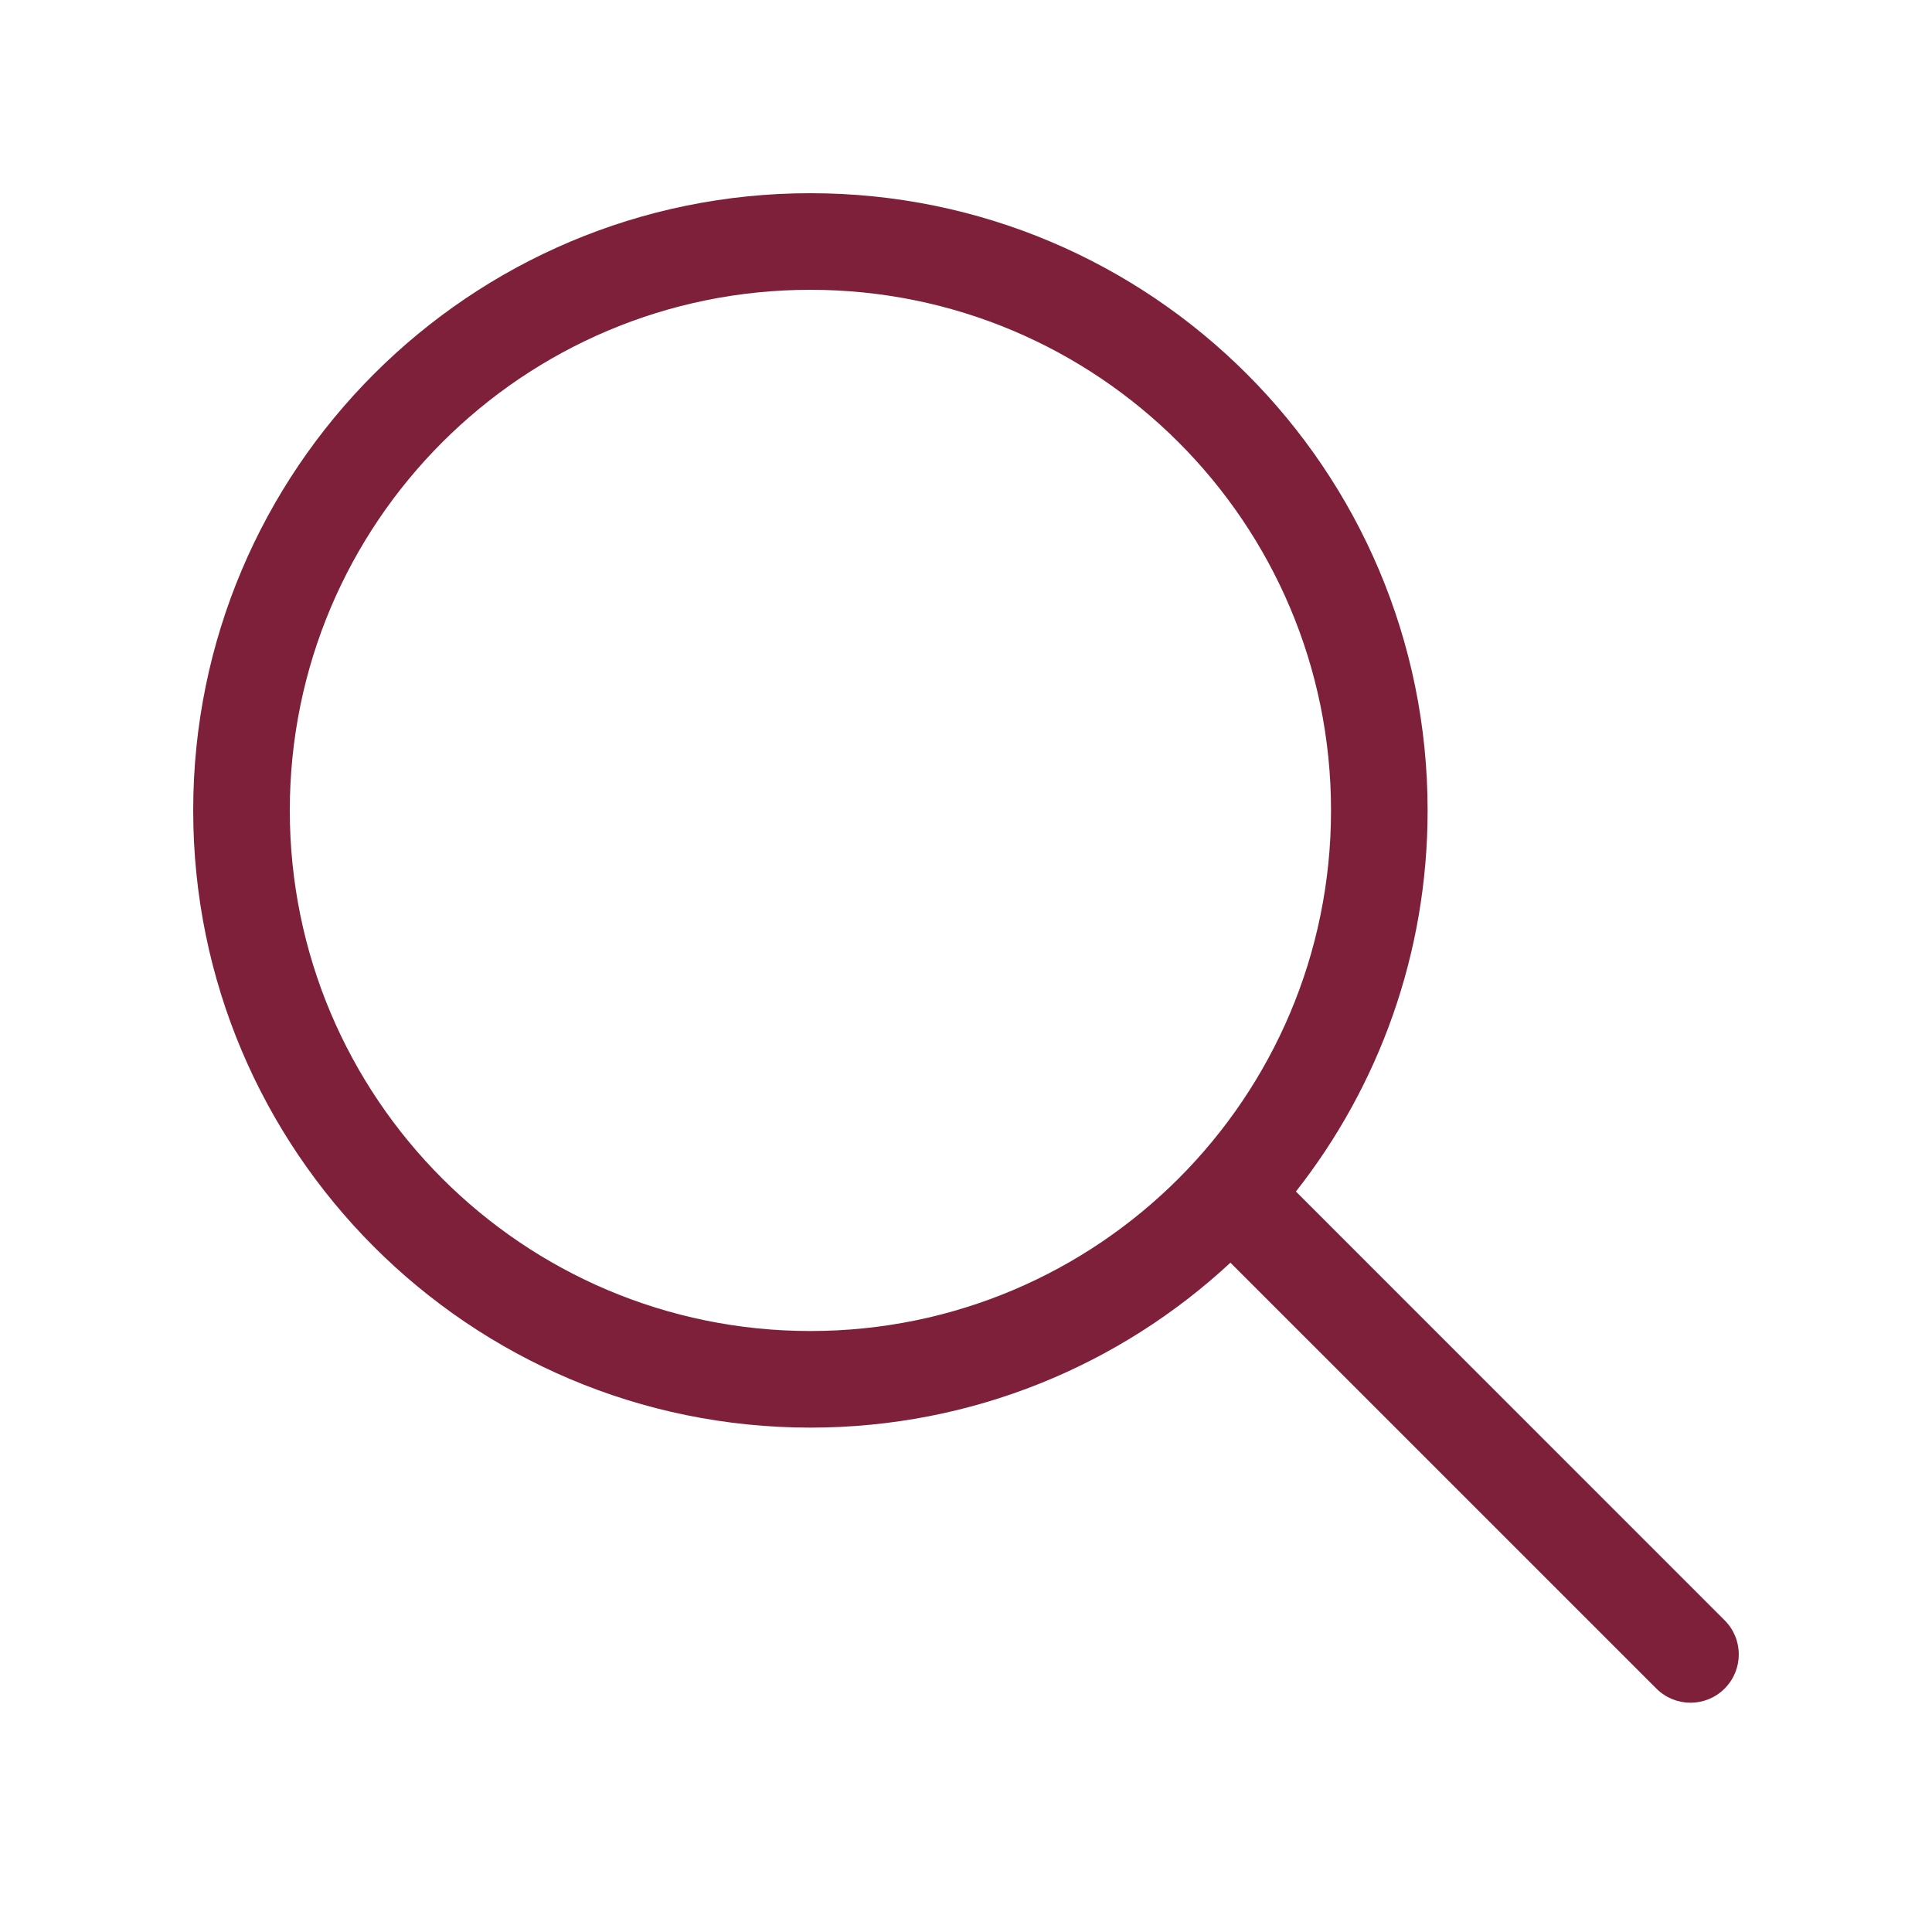 <svg width="30" height="30" viewBox="0 0 30 30" fill="none" xmlns="http://www.w3.org/2000/svg">
<path fill-rule="evenodd" clip-rule="evenodd" d="M4.5 12.584C4.5 8.119 8.119 4.5 12.584 4.5C17.049 4.5 20.668 8.119 20.668 12.584C20.668 17.049 17.049 20.668 12.584 20.668C8.119 20.668 4.5 17.049 4.5 12.584ZM12.584 3C7.291 3 3 7.291 3 12.584C3 17.877 7.291 22.168 12.584 22.168C15.103 22.168 17.395 21.196 19.106 19.607L25.72 26.22C26.013 26.513 26.488 26.513 26.78 26.22C27.073 25.927 27.073 25.452 26.78 25.16L20.123 18.502C21.404 16.872 22.168 14.818 22.168 12.584C22.168 7.291 17.877 3 12.584 3Z" fill="#7F203B"/>
</svg>
